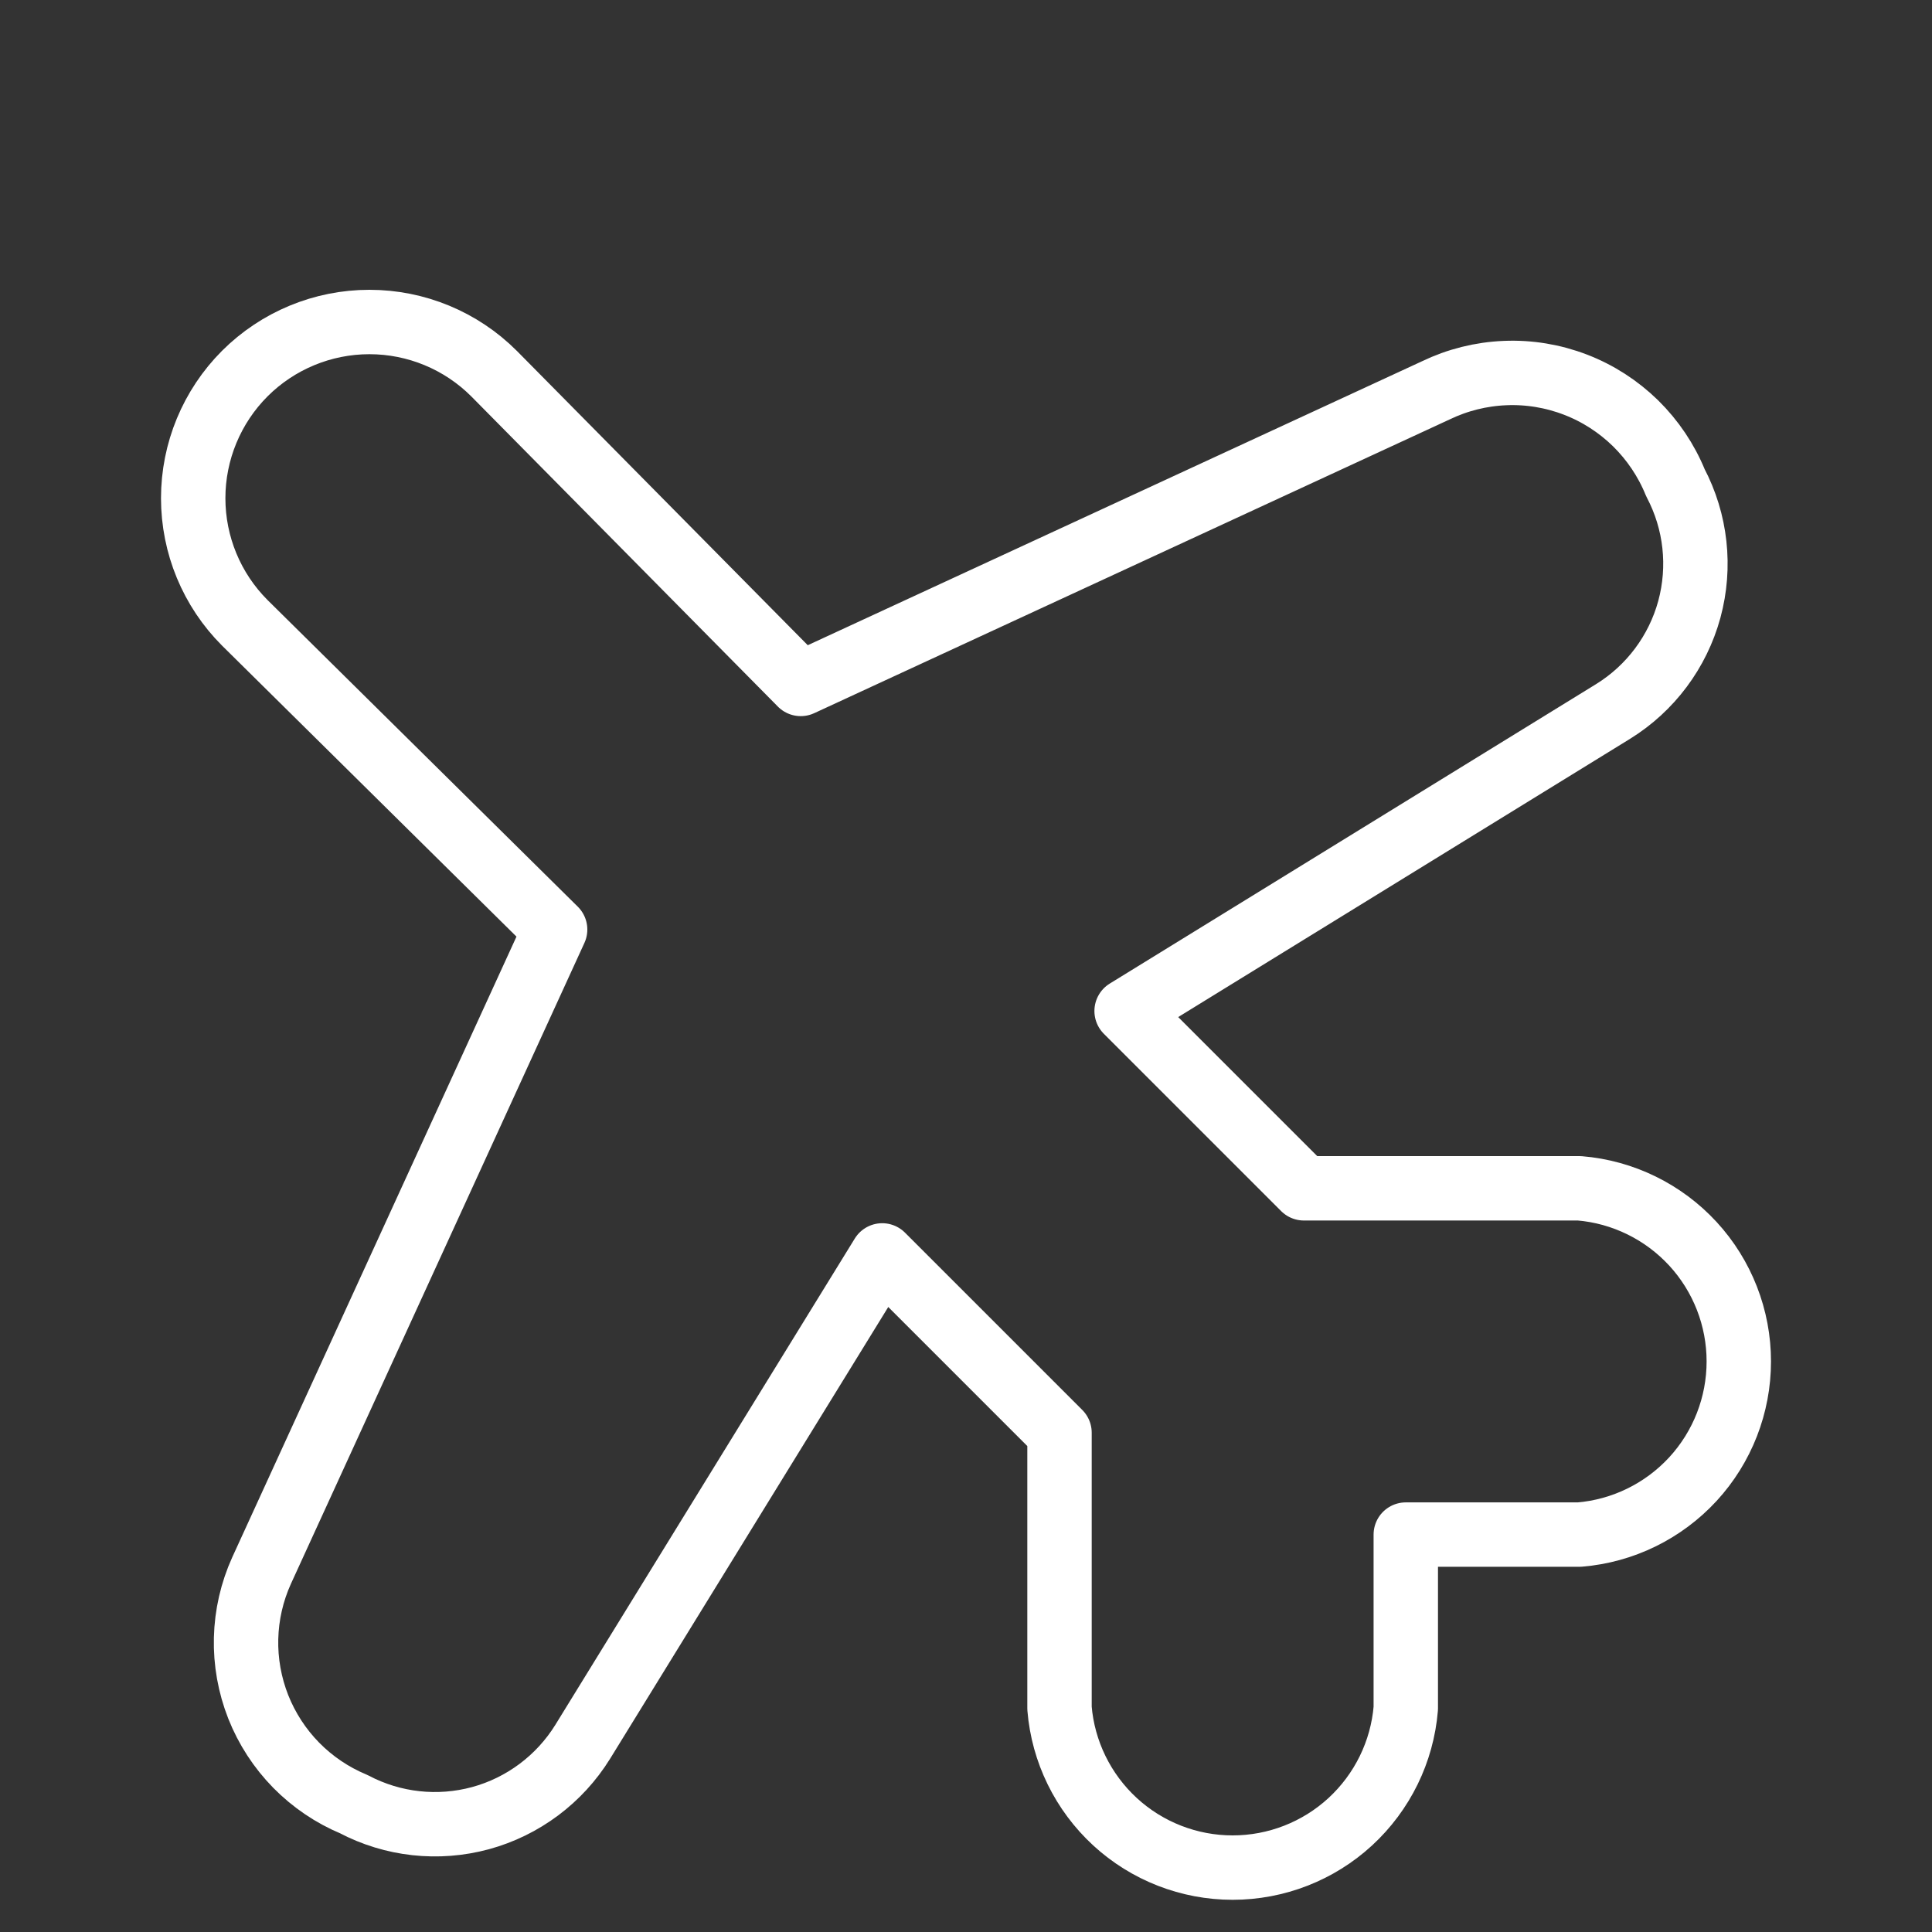 <svg width="30" height="30" viewBox="0 0 30 30" fill="none" xmlns="http://www.w3.org/2000/svg">
<rect x="0" y="0" width="30" height="30" fill="#333333" stroke="none"/>
<path d="M21.829 23.829H24.526C25.201 23.773 25.829 23.465 26.288 22.967C26.746 22.469 27 21.817 27 21.14C27 20.464 26.746 19.812 26.288 19.314C25.829 18.816 25.201 18.508 24.526 18.452H20.247L17.494 15.699L25.047 11.048C25.629 10.688 26.052 10.121 26.232 9.462C26.411 8.802 26.334 8.099 26.015 7.494C25.874 7.148 25.663 6.835 25.397 6.573C25.13 6.312 24.813 6.107 24.464 5.973C24.116 5.839 23.743 5.777 23.37 5.793C22.997 5.808 22.63 5.9 22.294 6.062L12.434 10.62L7.671 5.801C7.158 5.288 6.462 5 5.736 5C5.011 5 4.315 5.288 3.801 5.801C3.288 6.315 3 7.011 3 7.736C3 8.462 3.288 9.158 3.801 9.671L8.62 14.434L4.062 24.387C3.912 24.718 3.83 25.076 3.821 25.44C3.812 25.804 3.877 26.166 4.01 26.504C4.144 26.842 4.344 27.15 4.599 27.41C4.854 27.669 5.158 27.875 5.494 28.015C6.099 28.334 6.802 28.411 7.462 28.232C8.121 28.052 8.688 27.628 9.048 27.047L13.699 19.494L16.452 22.247V26.526C16.508 27.201 16.816 27.829 17.314 28.288C17.812 28.746 18.464 29 19.14 29C19.817 29 20.469 28.746 20.967 28.288C21.465 27.829 21.773 27.201 21.829 26.526V23.829Z" stroke="white" stroke-linecap="round" stroke-linejoin="round"/>
</svg>
